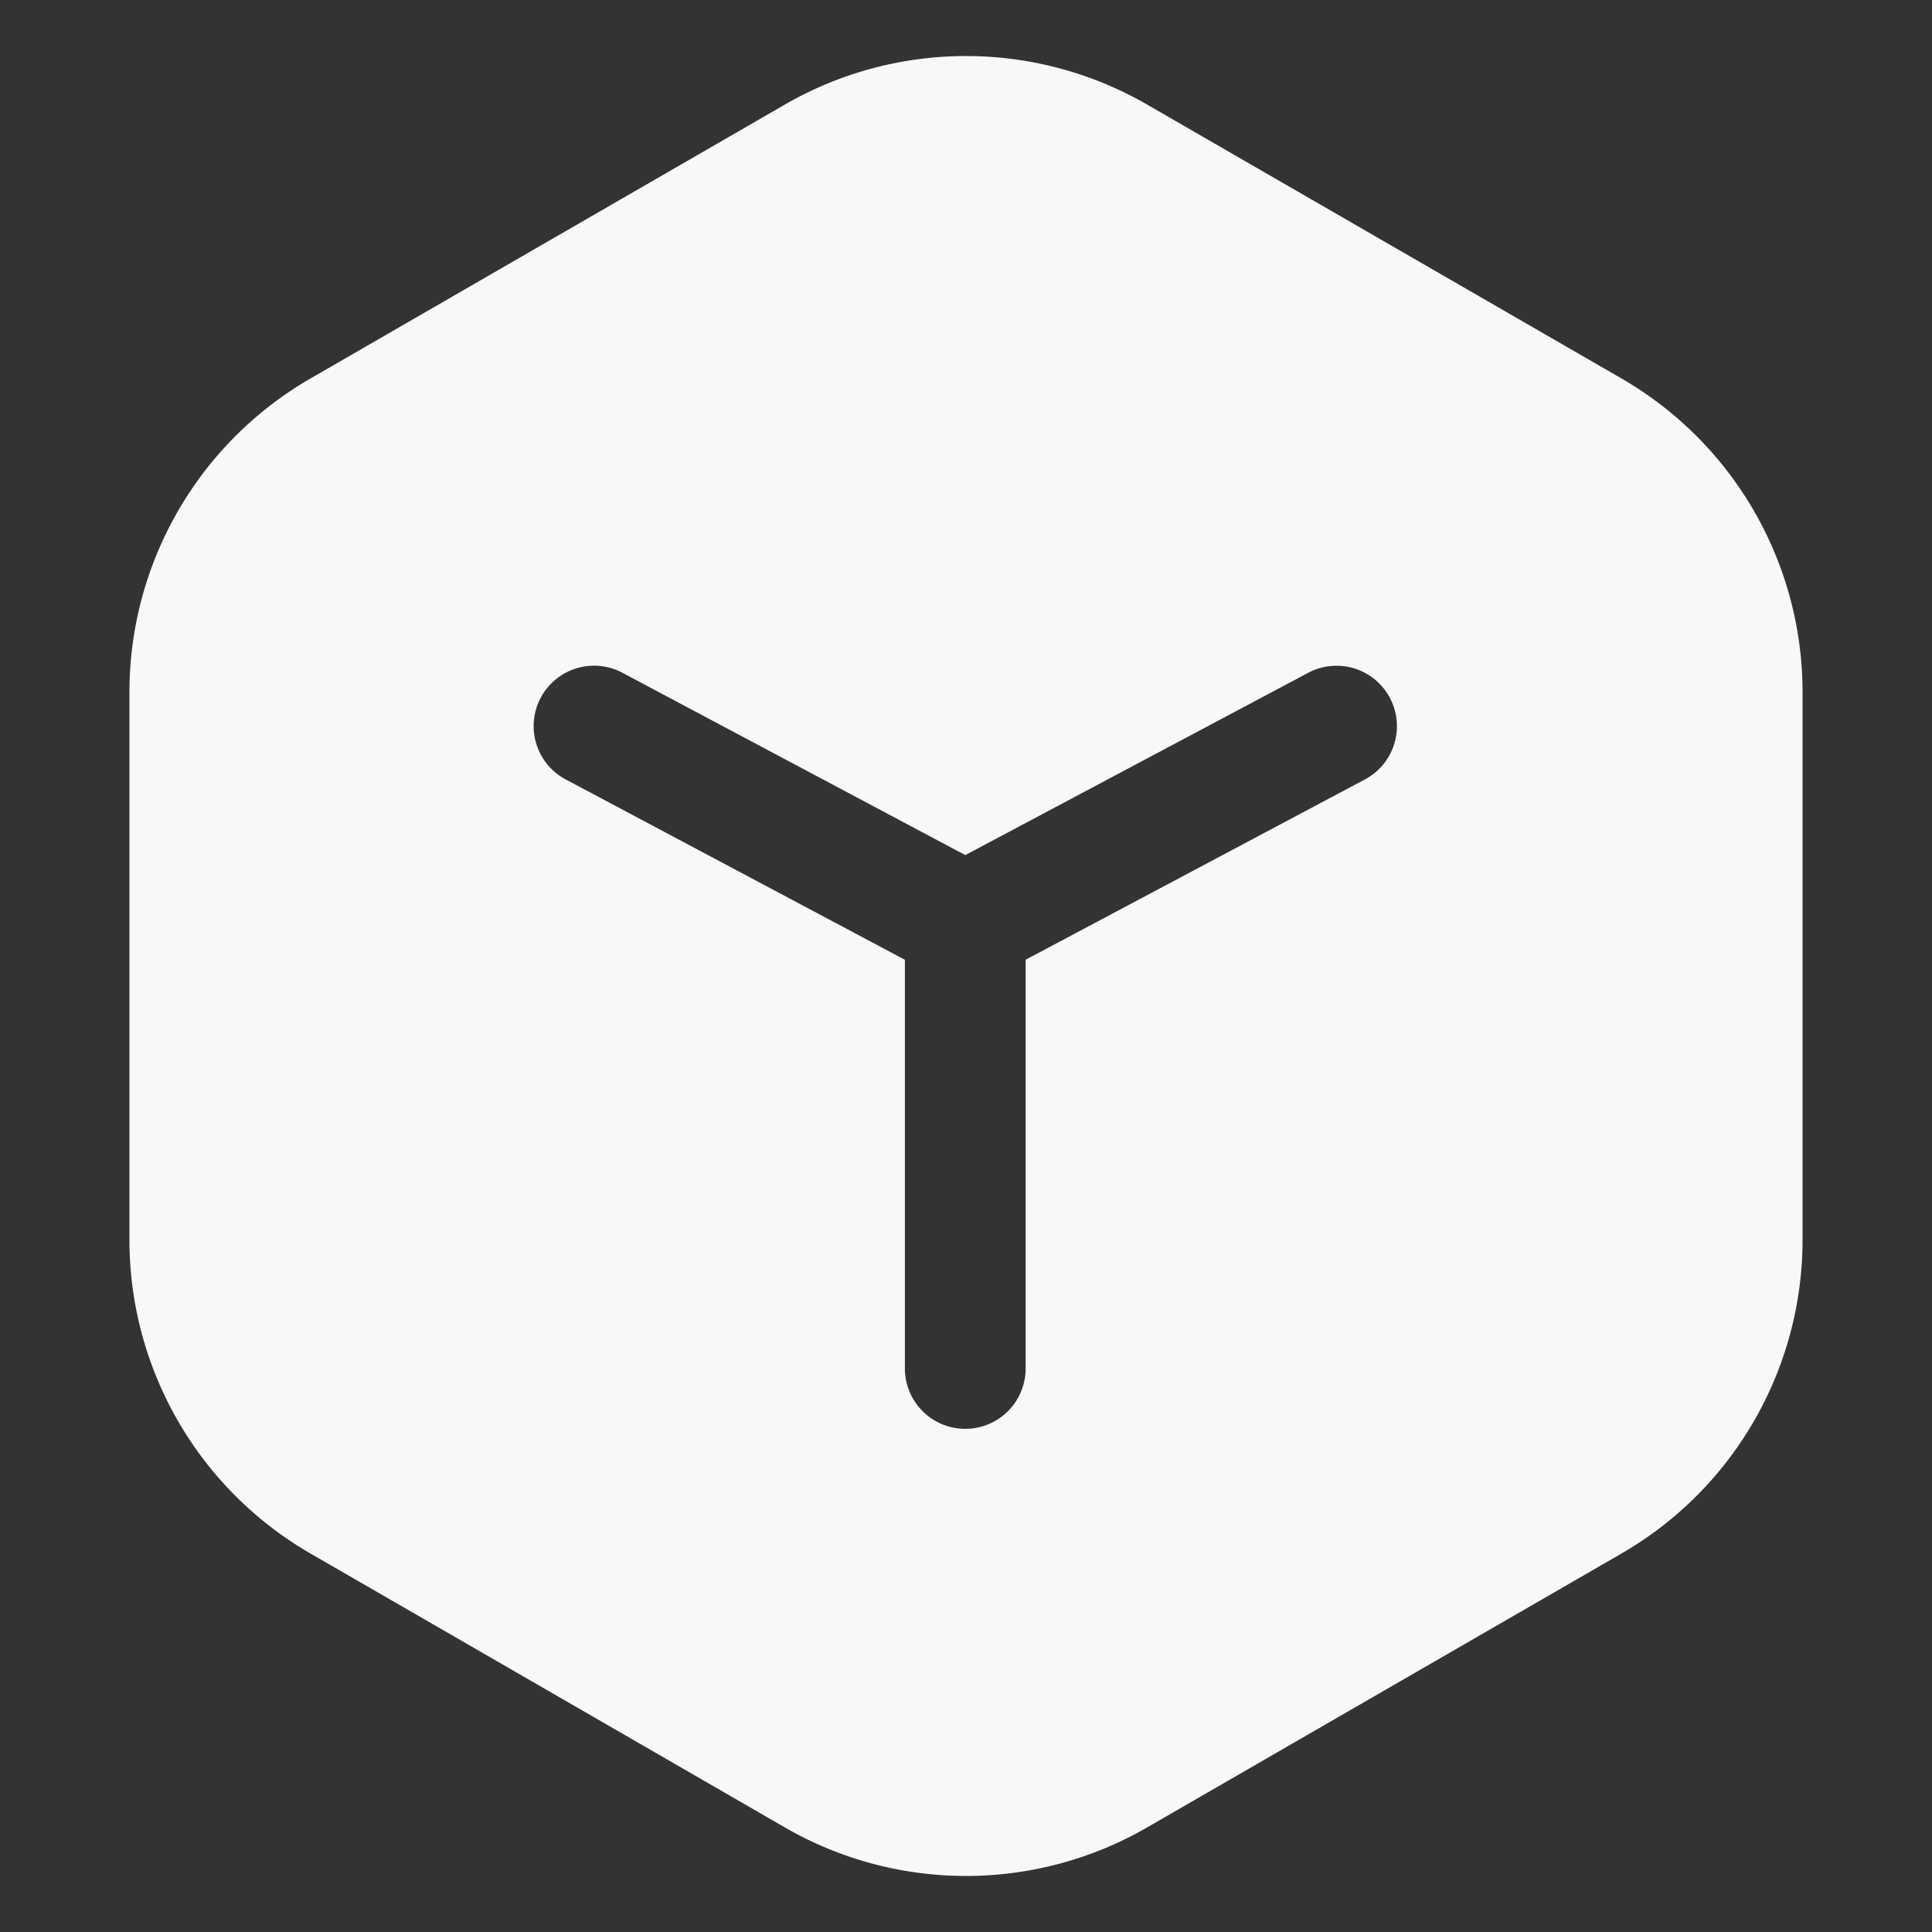 <svg xmlns="http://www.w3.org/2000/svg" viewBox="0 0 32 32">
    <rect x="0" y="0" width="32" height="32" fill="#333333" stroke="none"/>
    <g fill="none" fill-rule="evenodd">
        <path d="M0 0h32v32H0z" />
        <path fill="#f8f8f8"
            d="m19 1.732 7.856 4.536a6 6 0 0 1 3 5.196v9.072a6 6 0 0 1-3 5.196L19 30.268a6 6 0 0 1-6 0l-7.856-4.536a6 6 0 0 1-3-5.196v-9.072a6 6 0 0 1 3-5.196L13 1.732a6 6 0 0 1 6 0zm4.02 9.825a1 1 0 0 0-1.352-.413l-5.68 3.019-5.679-3.02a1 1 0 0 0-.939 1.767l5.618 2.987v6.769a1 1 0 1 0 2 0v-6.77l5.619-2.986a1 1 0 0 0 .413-1.353z" />
    </g>
</svg>
